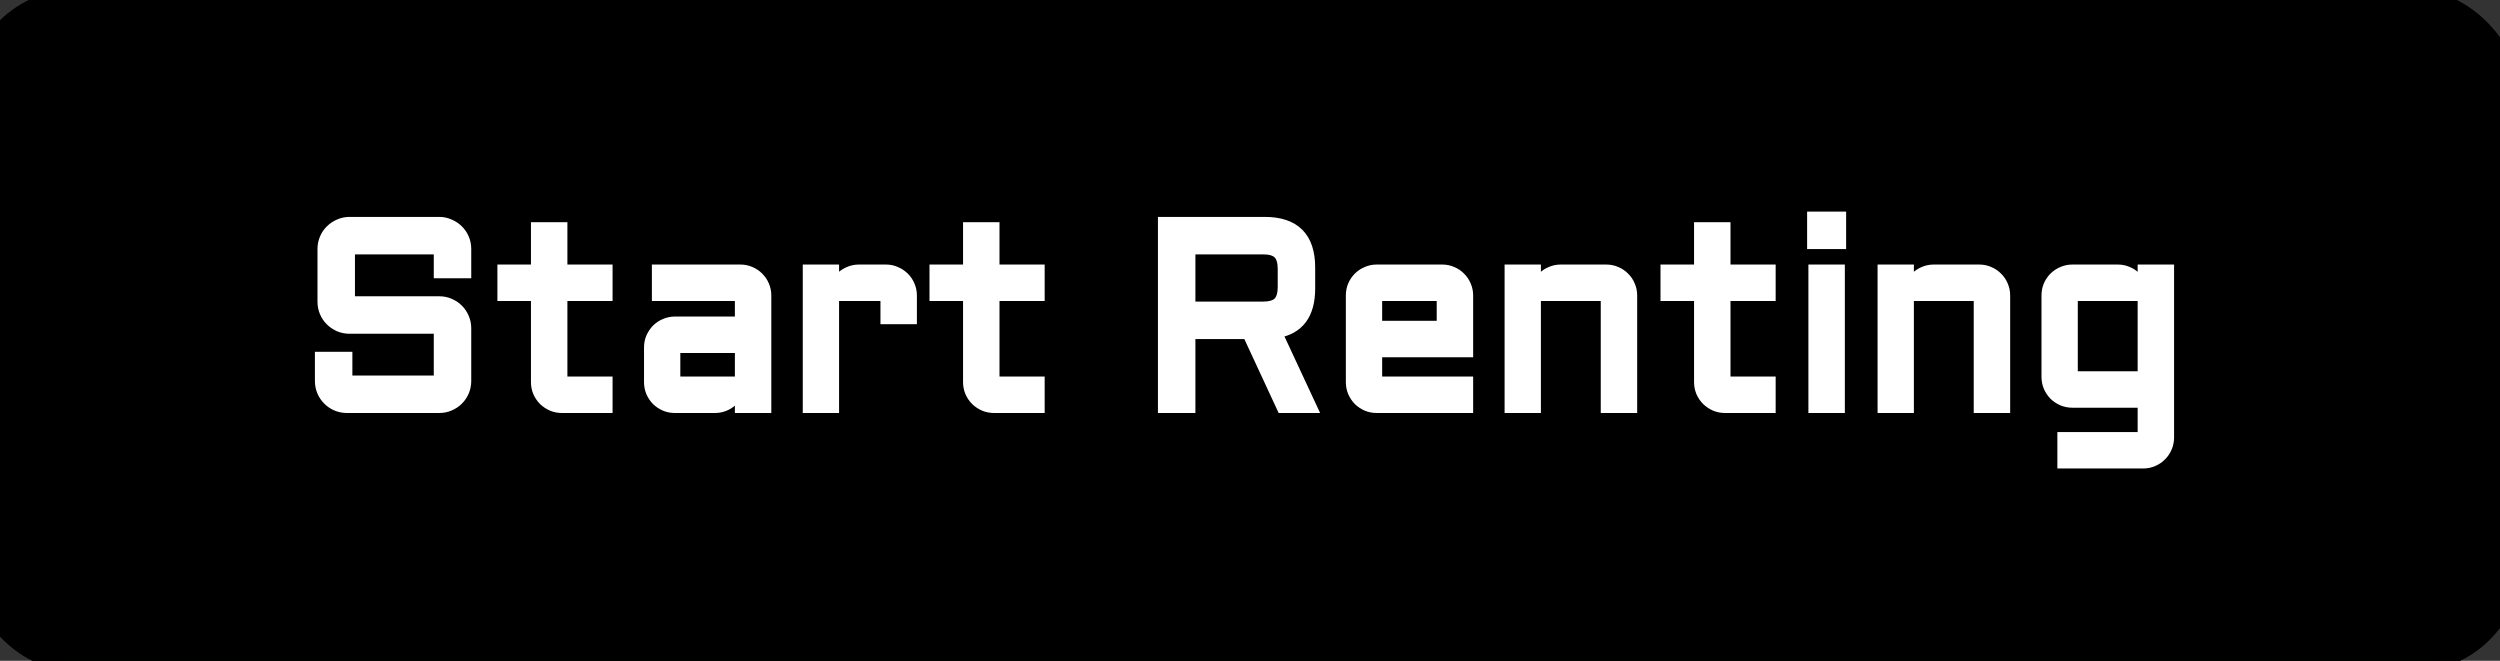 <svg width="227" height="60" viewBox="0 0 227 60" fill="none" xmlns="http://www.w3.org/2000/svg">
<rect x="0" y="0" width="227" height="60" fill="#333333" stroke="none"/>
<g clip-path="url(#clip0_1_5)">
<path d="M217.137 0H7.883C2.977 0 -1 4.029 -1 9V51C-1 55.971 2.977 60 7.883 60H217.137C222.043 60 226.021 55.971 226.021 51V9C226.021 4.029 222.043 0 217.137 0Z" fill="#FFD743" stroke="black" stroke-width="2"/>
<rect x="-2" width="230" height="60" rx="9" fill="#07BB9C" stroke="black" stroke-width="2"/>
<rect x="-2" width="230" height="60" rx="9" fill="black" stroke="black" stroke-width="2"/>
<path d="M31.73 29.805C31.402 29.805 31.09 29.742 30.793 29.617C30.504 29.484 30.25 29.312 30.031 29.102C29.812 28.883 29.641 28.629 29.516 28.34C29.391 28.043 29.328 27.73 29.328 27.402V22.598C29.328 22.27 29.391 21.961 29.516 21.672C29.641 21.375 29.812 21.121 30.031 20.91C30.25 20.691 30.504 20.52 30.793 20.395C31.09 20.262 31.402 20.195 31.73 20.195H39.887C40.215 20.195 40.523 20.262 40.812 20.395C41.109 20.52 41.367 20.691 41.586 20.91C41.805 21.121 41.977 21.375 42.102 21.672C42.227 21.961 42.289 22.27 42.289 22.598V24.766H39.887V22.598H31.73V27.402H39.887C40.215 27.402 40.523 27.465 40.812 27.59C41.109 27.715 41.367 27.887 41.586 28.105C41.805 28.324 41.977 28.582 42.102 28.879C42.227 29.168 42.289 29.477 42.289 29.805V34.598C42.289 34.926 42.227 35.238 42.102 35.535C41.977 35.824 41.805 36.078 41.586 36.297C41.367 36.516 41.109 36.688 40.812 36.812C40.523 36.938 40.215 37 39.887 37H31.496C31.168 37 30.855 36.938 30.559 36.812C30.27 36.688 30.016 36.516 29.797 36.297C29.578 36.078 29.406 35.824 29.281 35.535C29.156 35.238 29.094 34.926 29.094 34.598V32.441H31.496V34.598H39.887V29.805H31.73ZM45.664 24.52H48.711V20.676H51.02V24.52H55.121V26.828H51.02V34.691H55.121V37H51.02C50.707 37 50.41 36.941 50.129 36.824C49.848 36.699 49.602 36.535 49.391 36.332C49.18 36.121 49.012 35.875 48.887 35.594C48.77 35.312 48.711 35.012 48.711 34.691V26.828H45.664V24.52ZM58.977 31.551C58.977 31.23 59.035 30.934 59.152 30.66C59.277 30.379 59.441 30.133 59.645 29.922C59.855 29.711 60.102 29.547 60.383 29.43C60.664 29.305 60.961 29.242 61.273 29.242H67.227V26.828H59.691V24.52H67.227C67.547 24.52 67.848 24.582 68.129 24.707C68.41 24.824 68.652 24.988 68.856 25.199C69.066 25.402 69.231 25.645 69.348 25.926C69.473 26.207 69.535 26.508 69.535 26.828V37H67.227V34.891C67.203 35.18 67.125 35.453 66.992 35.711C66.859 35.969 66.688 36.195 66.477 36.391C66.273 36.578 66.039 36.727 65.773 36.836C65.508 36.945 65.227 37 64.93 37H61.273C60.961 37 60.664 36.941 60.383 36.824C60.102 36.699 59.855 36.535 59.645 36.332C59.441 36.121 59.277 35.875 59.152 35.594C59.035 35.312 58.977 35.012 58.977 34.691V31.551ZM61.273 34.691H67.227V31.551H61.273V34.691ZM75.688 26.828V37H73.391V24.52H75.688V26.723C75.703 26.418 75.773 26.133 75.898 25.867C76.023 25.594 76.188 25.359 76.391 25.164C76.602 24.961 76.844 24.805 77.117 24.695C77.391 24.578 77.684 24.52 77.996 24.52H80.445C80.766 24.52 81.062 24.582 81.336 24.707C81.617 24.824 81.863 24.988 82.074 25.199C82.285 25.402 82.449 25.645 82.566 25.926C82.691 26.207 82.754 26.508 82.754 26.828V28.938H80.445V26.828H75.688ZM84.898 24.52H87.945V20.676H90.254V24.52H94.356V26.828H90.254V34.691H94.356V37H90.254C89.941 37 89.644 36.941 89.363 36.824C89.082 36.699 88.836 36.535 88.625 36.332C88.414 36.121 88.246 35.875 88.121 35.594C88.004 35.312 87.945 35.012 87.945 34.691V26.828H84.898V24.52ZM118.918 26.195C118.918 28.539 117.918 29.875 115.918 30.203L119.082 37H116.422L113.305 30.285H108.043V37H105.641V20.195H114.84C117.559 20.195 118.918 21.559 118.918 24.285V26.195ZM108.043 27.883H114.711C115.352 27.883 115.812 27.742 116.094 27.461C116.375 27.18 116.516 26.719 116.516 26.078V24.402C116.516 23.762 116.375 23.301 116.094 23.02C115.812 22.738 115.352 22.598 114.711 22.598H108.043V27.883ZM133.262 31.938H125V34.691H133.262V37H125C124.688 37 124.391 36.941 124.109 36.824C123.828 36.699 123.582 36.535 123.371 36.332C123.168 36.121 123.004 35.875 122.879 35.594C122.762 35.312 122.703 35.012 122.703 34.691V26.828C122.703 26.508 122.762 26.207 122.879 25.926C123.004 25.645 123.168 25.402 123.371 25.199C123.582 24.988 123.828 24.824 124.109 24.707C124.391 24.582 124.688 24.52 125 24.52H130.953C131.273 24.52 131.574 24.582 131.855 24.707C132.137 24.824 132.379 24.988 132.582 25.199C132.793 25.402 132.957 25.645 133.074 25.926C133.199 26.207 133.262 26.508 133.262 26.828V31.938ZM125 26.828V29.629H130.953V26.828H125ZM148.156 37H145.848V26.828H139.414V37H137.117V24.52H139.414V26.723C139.43 26.418 139.5 26.133 139.625 25.867C139.75 25.594 139.914 25.359 140.117 25.164C140.328 24.961 140.57 24.805 140.844 24.695C141.117 24.578 141.41 24.52 141.723 24.52H145.848C146.168 24.52 146.469 24.582 146.75 24.707C147.031 24.824 147.273 24.988 147.477 25.199C147.688 25.402 147.852 25.645 147.969 25.926C148.094 26.207 148.156 26.508 148.156 26.828V37ZM151.273 24.52H154.32V20.676H156.629V24.52H160.73V26.828H156.629V34.691H160.73V37H156.629C156.316 37 156.02 36.941 155.738 36.824C155.457 36.699 155.211 36.535 155 36.332C154.789 36.121 154.621 35.875 154.496 35.594C154.379 35.312 154.32 35.012 154.32 34.691V26.828H151.273V24.52ZM167.012 24.52V37H164.703V24.52H167.012ZM164.586 19.715H167.129V22.117H164.586V19.715ZM182.023 37H179.715V26.828H173.281V37H170.984V24.52H173.281V26.723C173.297 26.418 173.367 26.133 173.492 25.867C173.617 25.594 173.781 25.359 173.984 25.164C174.195 24.961 174.438 24.805 174.711 24.695C174.984 24.578 175.277 24.52 175.59 24.52H179.715C180.035 24.52 180.336 24.582 180.617 24.707C180.898 24.824 181.141 24.988 181.344 25.199C181.555 25.402 181.719 25.645 181.836 25.926C181.961 26.207 182.023 26.508 182.023 26.828V37ZM185.867 26.828C185.867 26.508 185.926 26.207 186.043 25.926C186.168 25.645 186.332 25.402 186.535 25.199C186.746 24.988 186.992 24.824 187.273 24.707C187.555 24.582 187.852 24.52 188.164 24.52H192.301C192.605 24.52 192.895 24.578 193.168 24.695C193.441 24.805 193.68 24.961 193.883 25.164C194.094 25.359 194.262 25.594 194.387 25.867C194.52 26.133 194.59 26.418 194.598 26.723V24.52H196.906V39.73C196.906 40.051 196.844 40.352 196.719 40.633C196.602 40.914 196.438 41.156 196.227 41.359C196.023 41.57 195.781 41.734 195.5 41.852C195.219 41.977 194.918 42.039 194.598 42.039H187.309V39.73H194.598V36.52H188.164C187.852 36.52 187.555 36.461 187.273 36.344C186.992 36.219 186.746 36.055 186.535 35.852C186.332 35.641 186.168 35.395 186.043 35.113C185.926 34.832 185.867 34.531 185.867 34.211V26.828ZM194.598 34.211V26.828H188.164V34.211H194.598Z" fill="white"/>
<path d="M30.793 29.617L30.584 30.072L30.591 30.075L30.599 30.078L30.793 29.617ZM30.031 29.102L29.678 29.455L29.684 29.462L30.031 29.102ZM29.516 28.34L29.055 28.534L29.057 28.538L29.516 28.34ZM29.516 21.672L29.975 21.87L29.976 21.866L29.516 21.672ZM30.031 20.91L30.378 21.27L30.385 21.264L30.031 20.91ZM30.793 20.395L30.991 20.854L30.997 20.851L30.793 20.395ZM40.812 20.395L40.604 20.849L40.611 20.852L40.618 20.855L40.812 20.395ZM41.586 20.91L41.232 21.264L41.239 21.27L41.586 20.91ZM42.102 21.672L41.641 21.866L41.643 21.87L42.102 21.672ZM42.289 24.766V25.266H42.789V24.766H42.289ZM39.887 24.766H39.387V25.266H39.887V24.766ZM39.887 22.598H40.387V22.098H39.887V22.598ZM31.73 22.598V22.098H31.23V22.598H31.73ZM31.73 27.402H31.23V27.902H31.73V27.402ZM40.812 27.59L40.614 28.049L40.618 28.051L40.812 27.59ZM42.102 28.879L41.641 29.073L41.643 29.077L42.102 28.879ZM42.102 35.535L42.56 35.734L42.562 35.729L42.102 35.535ZM40.812 36.812L40.618 36.352L40.614 36.354L40.812 36.812ZM30.559 36.812L30.36 37.271L30.365 37.273L30.559 36.812ZM29.281 35.535L28.82 35.729L28.822 35.734L29.281 35.535ZM29.094 32.441V31.941H28.594V32.441H29.094ZM31.496 32.441H31.996V31.941H31.496V32.441ZM31.496 34.598H30.996V35.098H31.496V34.598ZM39.887 34.598V35.098H40.387V34.598H39.887ZM39.887 29.805H40.387V29.305H39.887V29.805ZM31.73 29.305C31.468 29.305 31.221 29.255 30.987 29.156L30.599 30.078C30.958 30.229 31.337 30.305 31.73 30.305V29.305ZM31.002 29.163C30.761 29.052 30.555 28.912 30.378 28.742L29.684 29.462C29.945 29.713 30.247 29.916 30.584 30.072L31.002 29.163ZM30.385 28.748C30.212 28.575 30.075 28.374 29.975 28.141L29.057 28.538C29.206 28.884 29.413 29.191 29.678 29.455L30.385 28.748ZM29.976 28.146C29.878 27.912 29.828 27.665 29.828 27.402H28.828C28.828 27.796 28.904 28.174 29.055 28.534L29.976 28.146ZM29.828 27.402V22.598H28.828V27.402H29.828ZM29.828 22.598C29.828 22.335 29.878 22.094 29.975 21.87L29.057 21.473C28.904 21.828 28.828 22.204 28.828 22.598H29.828ZM29.976 21.866C30.077 21.628 30.211 21.431 30.378 21.27L29.684 20.55C29.414 20.811 29.204 21.122 29.055 21.478L29.976 21.866ZM30.385 21.264C30.558 21.09 30.759 20.954 30.991 20.854L30.595 19.936C30.249 20.085 29.942 20.292 29.678 20.557L30.385 21.264ZM30.997 20.851C31.229 20.747 31.472 20.695 31.73 20.695V19.695C31.333 19.695 30.951 19.776 30.589 19.938L30.997 20.851ZM31.73 20.695H39.887V19.695H31.73V20.695ZM39.887 20.695C40.145 20.695 40.382 20.747 40.604 20.849L41.021 19.94C40.665 19.776 40.285 19.695 39.887 19.695V20.695ZM40.618 20.855C40.858 20.956 41.061 21.093 41.232 21.264L41.94 20.557C41.673 20.29 41.361 20.083 41.007 19.934L40.618 20.855ZM41.239 21.27C41.406 21.431 41.54 21.628 41.641 21.866L42.562 21.478C42.413 21.122 42.203 20.811 41.933 20.55L41.239 21.27ZM41.643 21.87C41.739 22.094 41.789 22.335 41.789 22.598H42.789C42.789 22.204 42.714 21.828 42.56 21.473L41.643 21.87ZM41.789 22.598V24.766H42.789V22.598H41.789ZM42.289 24.266H39.887V25.266H42.289V24.266ZM40.387 24.766V22.598H39.387V24.766H40.387ZM39.887 22.098H31.73V23.098H39.887V22.098ZM31.23 22.598V27.402H32.23V22.598H31.23ZM31.73 27.902H39.887V26.902H31.73V27.902ZM39.887 27.902C40.15 27.902 40.39 27.952 40.614 28.049L41.011 27.131C40.657 26.978 40.28 26.902 39.887 26.902V27.902ZM40.618 28.051C40.858 28.152 41.061 28.288 41.232 28.459L41.94 27.752C41.673 27.485 41.361 27.278 41.007 27.129L40.618 28.051ZM41.232 28.459C41.404 28.63 41.54 28.833 41.641 29.073L42.562 28.685C42.413 28.331 42.206 28.018 41.94 27.752L41.232 28.459ZM41.643 29.077C41.739 29.301 41.789 29.542 41.789 29.805H42.789C42.789 29.411 42.714 29.035 42.56 28.68L41.643 29.077ZM41.789 29.805V34.598H42.789V29.805H41.789ZM41.789 34.598C41.789 34.86 41.739 35.107 41.641 35.341L42.562 35.729C42.714 35.37 42.789 34.991 42.789 34.598H41.789ZM41.643 35.337C41.542 35.569 41.406 35.77 41.232 35.943L41.94 36.65C42.204 36.386 42.411 36.08 42.56 35.734L41.643 35.337ZM41.232 35.943C41.061 36.114 40.858 36.251 40.618 36.352L41.007 37.273C41.361 37.124 41.673 36.917 41.94 36.65L41.232 35.943ZM40.614 36.354C40.39 36.45 40.15 36.5 39.887 36.5V37.5C40.28 37.5 40.657 37.425 41.011 37.271L40.614 36.354ZM39.887 36.5H31.496V37.5H39.887V36.5ZM31.496 36.5C31.233 36.5 30.987 36.45 30.753 36.352L30.365 37.273C30.724 37.425 31.103 37.5 31.496 37.5V36.5ZM30.757 36.354C30.525 36.253 30.324 36.117 30.15 35.943L29.443 36.65C29.707 36.915 30.014 37.122 30.36 37.271L30.757 36.354ZM30.15 35.943C29.977 35.77 29.841 35.569 29.74 35.337L28.822 35.734C28.972 36.08 29.179 36.386 29.443 36.65L30.15 35.943ZM29.742 35.341C29.643 35.107 29.594 34.86 29.594 34.598H28.594C28.594 34.991 28.669 35.37 28.82 35.729L29.742 35.341ZM29.594 34.598V32.441H28.594V34.598H29.594ZM29.094 32.941H31.496V31.941H29.094V32.941ZM30.996 32.441V34.598H31.996V32.441H30.996ZM31.496 35.098H39.887V34.098H31.496V35.098ZM40.387 34.598V29.805H39.387V34.598H40.387ZM39.887 29.305H31.73V30.305H39.887V29.305ZM45.664 24.52V24.02H45.164V24.52H45.664ZM48.711 24.52V25.02H49.211V24.52H48.711ZM48.711 20.676V20.176H48.211V20.676H48.711ZM51.02 20.676H51.52V20.176H51.02V20.676ZM51.02 24.52H50.52V25.02H51.02V24.52ZM55.121 24.52H55.621V24.02H55.121V24.52ZM55.121 26.828V27.328H55.621V26.828H55.121ZM51.02 26.828V26.328H50.52V26.828H51.02ZM51.02 34.691H50.52V35.191H51.02V34.691ZM55.121 34.691H55.621V34.191H55.121V34.691ZM55.121 37V37.5H55.621V37H55.121ZM50.129 36.824L49.926 37.281L49.937 37.286L50.129 36.824ZM49.391 36.332L49.037 36.686L49.044 36.692L49.391 36.332ZM48.887 35.594L48.425 35.786L48.43 35.797L48.887 35.594ZM48.711 26.828H49.211V26.328H48.711V26.828ZM45.664 26.828H45.164V27.328H45.664V26.828ZM45.664 25.02H48.711V24.02H45.664V25.02ZM49.211 24.52V20.676H48.211V24.52H49.211ZM48.711 21.176H51.02V20.176H48.711V21.176ZM50.52 20.676V24.52H51.52V20.676H50.52ZM51.02 25.02H55.121V24.02H51.02V25.02ZM54.621 24.52V26.828H55.621V24.52H54.621ZM55.121 26.328H51.02V27.328H55.121V26.328ZM50.52 26.828V34.691H51.52V26.828H50.52ZM51.02 35.191H55.121V34.191H51.02V35.191ZM54.621 34.691V37H55.621V34.691H54.621ZM55.121 36.5H51.02V37.5H55.121V36.5ZM51.02 36.5C50.771 36.5 50.54 36.454 50.321 36.363L49.937 37.286C50.28 37.429 50.643 37.5 51.02 37.5V36.5ZM50.332 36.367C50.101 36.265 49.904 36.133 49.737 35.972L49.044 36.692C49.299 36.938 49.594 37.134 49.926 37.281L50.332 36.367ZM49.744 35.978C49.578 35.812 49.444 35.618 49.344 35.391L48.43 35.797C48.579 36.132 48.781 36.43 49.037 36.686L49.744 35.978ZM49.348 35.401C49.258 35.184 49.211 34.949 49.211 34.691H48.211C48.211 35.074 48.281 35.441 48.425 35.786L49.348 35.401ZM49.211 34.691V26.828H48.211V34.691H49.211ZM48.711 26.328H45.664V27.328H48.711V26.328ZM46.164 26.828V24.52H45.164V26.828H46.164ZM59.152 30.66L58.695 30.457L58.693 30.463L59.152 30.66ZM59.645 29.922L59.291 29.568L59.284 29.575L59.645 29.922ZM60.383 29.43L60.575 29.891L60.586 29.887L60.383 29.43ZM67.227 29.242V29.742H67.727V29.242H67.227ZM67.227 26.828H67.727V26.328H67.227V26.828ZM59.691 26.828H59.191V27.328H59.691V26.828ZM59.691 24.52V24.02H59.191V24.52H59.691ZM68.129 24.707L67.926 25.164L67.937 25.169L68.129 24.707ZM68.856 25.199L68.495 25.546L68.502 25.553L68.509 25.559L68.856 25.199ZM69.348 25.926L68.886 26.118L68.891 26.129L69.348 25.926ZM69.535 37V37.5H70.035V37H69.535ZM67.227 37H66.727V37.5H67.227V37ZM67.227 34.891H67.727L66.728 34.85L67.227 34.891ZM66.477 36.391L66.816 36.758L66.816 36.758L66.477 36.391ZM65.773 36.836L65.964 37.298L65.773 36.836ZM60.383 36.824L60.18 37.281L60.191 37.286L60.383 36.824ZM59.645 36.332L59.284 36.679L59.291 36.686L59.298 36.692L59.645 36.332ZM59.152 35.594L58.691 35.786L58.695 35.797L59.152 35.594ZM61.273 34.691H60.773V35.191H61.273V34.691ZM67.227 34.691V35.191H67.727V34.691H67.227ZM67.227 31.551H67.727V31.051H67.227V31.551ZM61.273 31.551V31.051H60.773V31.551H61.273ZM59.477 31.551C59.477 31.293 59.523 31.064 59.612 30.857L58.693 30.463C58.547 30.803 58.477 31.168 58.477 31.551H59.477ZM59.609 30.863C59.712 30.632 59.844 30.436 60.005 30.269L59.284 29.575C59.039 29.83 58.843 30.125 58.695 30.457L59.609 30.863ZM59.998 30.275C60.162 30.112 60.353 29.984 60.575 29.891L60.191 28.968C59.85 29.11 59.549 29.31 59.291 29.568L59.998 30.275ZM60.586 29.887C60.802 29.791 61.03 29.742 61.273 29.742V28.742C60.892 28.742 60.526 28.819 60.18 28.973L60.586 29.887ZM61.273 29.742H67.227V28.742H61.273V29.742ZM67.727 29.242V26.828H66.727V29.242H67.727ZM67.227 26.328H59.691V27.328H67.227V26.328ZM60.191 26.828V24.52H59.191V26.828H60.191ZM59.691 25.02H67.227V24.02H59.691V25.02ZM67.227 25.02C67.48 25.02 67.711 25.069 67.926 25.164L68.332 24.25C67.984 24.096 67.614 24.02 67.227 24.02V25.02ZM67.937 25.169C68.157 25.261 68.342 25.386 68.495 25.546L69.216 24.852C68.963 24.59 68.663 24.388 68.321 24.245L67.937 25.169ZM68.509 25.559C68.668 25.713 68.794 25.897 68.886 26.118L69.809 25.733C69.667 25.392 69.465 25.092 69.202 24.839L68.509 25.559ZM68.891 26.129C68.986 26.344 69.035 26.575 69.035 26.828H70.035C70.035 26.441 69.959 26.07 69.805 25.723L68.891 26.129ZM69.035 26.828V37H70.035V26.828H69.035ZM69.535 36.5H67.227V37.5H69.535V36.5ZM67.727 37V34.891H66.727V37H67.727ZM66.728 34.85C66.71 35.074 66.65 35.283 66.548 35.482L67.437 35.94C67.6 35.623 67.696 35.286 67.725 34.931L66.728 34.85ZM66.548 35.482C66.441 35.688 66.305 35.868 66.137 36.024L66.816 36.758C67.07 36.522 67.278 36.249 67.437 35.94L66.548 35.482ZM66.137 36.023C65.98 36.169 65.796 36.286 65.583 36.374L65.964 37.298C66.282 37.167 66.567 36.987 66.816 36.758L66.137 36.023ZM65.583 36.374C65.38 36.457 65.163 36.5 64.93 36.5V37.5C65.29 37.5 65.636 37.433 65.964 37.298L65.583 36.374ZM64.93 36.5H61.273V37.5H64.93V36.5ZM61.273 36.5C61.025 36.5 60.794 36.454 60.575 36.363L60.191 37.286C60.534 37.429 60.897 37.5 61.273 37.5V36.5ZM60.586 36.367C60.355 36.265 60.158 36.133 59.991 35.972L59.298 36.692C59.553 36.938 59.848 37.134 60.18 37.281L60.586 36.367ZM60.005 35.985C59.844 35.818 59.712 35.621 59.609 35.391L58.695 35.797C58.843 36.129 59.039 36.424 59.284 36.679L60.005 35.985ZM59.614 35.401C59.523 35.184 59.477 34.949 59.477 34.691H58.477C58.477 35.074 58.547 35.441 58.691 35.786L59.614 35.401ZM59.477 34.691V31.551H58.477V34.691H59.477ZM61.273 35.191H67.227V34.191H61.273V35.191ZM67.727 34.691V31.551H66.727V34.691H67.727ZM67.227 31.051H61.273V32.051H67.227V31.051ZM60.773 31.551V34.691H61.773V31.551H60.773ZM75.688 26.828V26.328H75.188V26.828H75.688ZM75.688 37V37.5H76.188V37H75.688ZM73.391 37H72.891V37.5H73.391V37ZM73.391 24.52V24.02H72.891V24.52H73.391ZM75.688 24.52H76.188V24.02H75.688V24.52ZM75.688 26.723H75.188L76.187 26.748L75.688 26.723ZM75.898 25.867L76.351 26.08L76.353 26.075L75.898 25.867ZM76.391 25.164L76.737 25.524L76.737 25.524L76.391 25.164ZM77.117 24.695L77.303 25.16L77.314 25.155L77.117 24.695ZM81.336 24.707L81.128 25.162L81.136 25.165L81.144 25.169L81.336 24.707ZM82.074 25.199L81.721 25.553L81.727 25.559L82.074 25.199ZM82.566 25.926L82.105 26.118L82.109 26.129L82.566 25.926ZM82.754 28.938V29.438H83.254V28.938H82.754ZM80.445 28.938H79.945V29.438H80.445V28.938ZM80.445 26.828H80.945V26.328H80.445V26.828ZM75.188 26.828V37H76.188V26.828H75.188ZM75.688 36.5H73.391V37.5H75.688V36.5ZM73.891 37V24.52H72.891V37H73.891ZM73.391 25.02H75.688V24.02H73.391V25.02ZM75.188 24.52V26.723H76.188V24.52H75.188ZM76.187 26.748C76.199 26.506 76.255 26.285 76.351 26.08L75.446 25.654C75.292 25.981 75.207 26.33 75.188 26.697L76.187 26.748ZM76.353 26.075C76.454 25.855 76.582 25.673 76.737 25.524L76.044 24.804C75.793 25.045 75.593 25.332 75.444 25.659L76.353 26.075ZM76.737 25.524C76.902 25.366 77.089 25.245 77.303 25.16L76.931 24.231C76.599 24.364 76.302 24.556 76.044 24.804L76.737 25.524ZM77.314 25.155C77.522 25.066 77.748 25.02 77.996 25.02V24.02C77.619 24.02 77.259 24.09 76.92 24.236L77.314 25.155ZM77.996 25.02H80.445V24.02H77.996V25.02ZM80.445 25.02C80.699 25.02 80.924 25.069 81.128 25.162L81.544 24.252C81.201 24.096 80.833 24.02 80.445 24.02V25.02ZM81.144 25.169C81.366 25.261 81.557 25.389 81.721 25.553L82.428 24.846C82.17 24.587 81.868 24.387 81.528 24.245L81.144 25.169ZM81.727 25.559C81.887 25.713 82.013 25.897 82.105 26.118L83.028 25.733C82.885 25.392 82.683 25.092 82.421 24.839L81.727 25.559ZM82.109 26.129C82.205 26.344 82.254 26.575 82.254 26.828H83.254C83.254 26.441 83.178 26.07 83.023 25.723L82.109 26.129ZM82.254 26.828V28.938H83.254V26.828H82.254ZM82.754 28.438H80.445V29.438H82.754V28.438ZM80.945 28.938V26.828H79.945V28.938H80.945ZM80.445 26.328H75.688V27.328H80.445V26.328ZM84.898 24.52V24.02H84.398V24.52H84.898ZM87.945 24.52V25.02H88.445V24.52H87.945ZM87.945 20.676V20.176H87.445V20.676H87.945ZM90.254 20.676H90.754V20.176H90.254V20.676ZM90.254 24.52H89.754V25.02H90.254V24.52ZM94.356 24.52H94.856V24.02H94.356V24.52ZM94.356 26.828V27.328H94.856V26.828H94.356ZM90.254 26.828V26.328H89.754V26.828H90.254ZM90.254 34.691H89.754V35.191H90.254V34.691ZM94.356 34.691H94.856V34.191H94.356V34.691ZM94.356 37V37.5H94.856V37H94.356ZM89.363 36.824L89.16 37.281L89.171 37.286L89.363 36.824ZM88.625 36.332L88.271 36.686L88.278 36.692L88.625 36.332ZM88.121 35.594L87.659 35.786L87.664 35.797L88.121 35.594ZM87.945 26.828H88.445V26.328H87.945V26.828ZM84.898 26.828H84.398V27.328H84.898V26.828ZM84.898 25.02H87.945V24.02H84.898V25.02ZM88.445 24.52V20.676H87.445V24.52H88.445ZM87.945 21.176H90.254V20.176H87.945V21.176ZM89.754 20.676V24.52H90.754V20.676H89.754ZM90.254 25.02H94.356V24.02H90.254V25.02ZM93.856 24.52V26.828H94.856V24.52H93.856ZM94.356 26.328H90.254V27.328H94.356V26.328ZM89.754 26.828V34.691H90.754V26.828H89.754ZM90.254 35.191H94.356V34.191H90.254V35.191ZM93.856 34.691V37H94.856V34.691H93.856ZM94.356 36.5H90.254V37.5H94.356V36.5ZM90.254 36.5C90.006 36.5 89.774 36.454 89.556 36.363L89.171 37.286C89.515 37.429 89.877 37.5 90.254 37.5V36.5ZM89.566 36.367C89.335 36.265 89.139 36.133 88.972 35.972L88.278 36.692C88.533 36.938 88.829 37.134 89.16 37.281L89.566 36.367ZM88.979 35.978C88.812 35.812 88.679 35.618 88.578 35.391L87.664 35.797C87.813 36.132 88.016 36.43 88.271 36.686L88.979 35.978ZM88.583 35.401C88.492 35.184 88.445 34.949 88.445 34.691H87.445C87.445 35.074 87.516 35.441 87.66 35.786L88.583 35.401ZM88.445 34.691V26.828H87.445V34.691H88.445ZM87.945 26.328H84.898V27.328H87.945V26.328ZM85.398 26.828V24.52H84.398V26.828H85.398ZM115.918 30.203L115.837 29.71L115.186 29.817L115.465 30.414L115.918 30.203ZM119.082 37V37.5H119.866L119.535 36.789L119.082 37ZM116.422 37L115.968 37.211L116.103 37.5H116.422V37ZM113.305 30.285L113.758 30.075L113.624 29.785H113.305V30.285ZM108.043 30.285V29.785H107.543V30.285H108.043ZM108.043 37V37.5H108.543V37H108.043ZM105.641 37H105.141V37.5H105.641V37ZM105.641 20.195V19.695H105.141V20.195H105.641ZM108.043 27.883H107.543V28.383H108.043V27.883ZM108.043 22.598V22.098H107.543V22.598H108.043ZM118.418 26.195C118.418 27.302 118.181 28.103 117.768 28.655C117.361 29.199 116.739 29.562 115.837 29.71L115.999 30.697C117.097 30.516 117.975 30.047 118.568 29.255C119.155 28.471 119.418 27.433 119.418 26.195H118.418ZM115.465 30.414L118.629 37.211L119.535 36.789L116.371 29.992L115.465 30.414ZM119.082 36.5H116.422V37.5H119.082V36.5ZM116.875 36.789L113.758 30.075L112.851 30.496L115.968 37.211L116.875 36.789ZM113.305 29.785H108.043V30.785H113.305V29.785ZM107.543 30.285V37H108.543V30.285H107.543ZM108.043 36.5H105.641V37.5H108.043V36.5ZM106.141 37V20.195H105.141V37H106.141ZM105.641 20.695H114.84V19.695H105.641V20.695ZM114.84 20.695C116.122 20.695 116.991 21.016 117.544 21.571C118.098 22.126 118.418 22.999 118.418 24.285H119.418C119.418 22.845 119.059 21.673 118.252 20.865C117.446 20.056 116.277 19.695 114.84 19.695V20.695ZM118.418 24.285V26.195H119.418V24.285H118.418ZM108.043 28.383H114.711V27.383H108.043V28.383ZM114.711 28.383C115.406 28.383 116.029 28.233 116.447 27.814L115.74 27.107C115.596 27.251 115.297 27.383 114.711 27.383V28.383ZM116.447 27.814C116.866 27.396 117.016 26.774 117.016 26.078H116.016C116.016 26.664 115.884 26.963 115.74 27.107L116.447 27.814ZM117.016 26.078V24.402H116.016V26.078H117.016ZM117.016 24.402C117.016 23.707 116.866 23.084 116.447 22.666L115.74 23.373C115.884 23.517 116.016 23.817 116.016 24.402H117.016ZM116.447 22.666C116.029 22.247 115.406 22.098 114.711 22.098V23.098C115.297 23.098 115.596 23.229 115.74 23.373L116.447 22.666ZM114.711 22.098H108.043V23.098H114.711V22.098ZM107.543 22.598V27.883H108.543V22.598H107.543ZM133.262 31.938V32.438H133.762V31.938H133.262ZM125 31.938V31.438H124.5V31.938H125ZM125 34.691H124.5V35.191H125V34.691ZM133.262 34.691H133.762V34.191H133.262V34.691ZM133.262 37V37.5H133.762V37H133.262ZM124.109 36.824L123.906 37.281L123.917 37.286L124.109 36.824ZM123.371 36.332L123.011 36.679L123.017 36.686L123.024 36.692L123.371 36.332ZM122.879 35.594L122.417 35.786L122.422 35.797L122.879 35.594ZM122.879 25.926L122.422 25.723L122.417 25.733L122.879 25.926ZM124.109 24.707L124.302 25.169L124.312 25.164L124.109 24.707ZM131.855 24.707L131.652 25.164L131.663 25.169L131.855 24.707ZM132.582 25.199L132.222 25.546L132.228 25.553L132.235 25.559L132.582 25.199ZM133.074 25.926L132.613 26.118L132.617 26.129L133.074 25.926ZM125 26.828V26.328H124.5V26.828H125ZM125 29.629H124.5V30.129H125V29.629ZM130.953 29.629V30.129H131.453V29.629H130.953ZM130.953 26.828H131.453V26.328H130.953V26.828ZM133.262 31.438H125V32.438H133.262V31.438ZM124.5 31.938V34.691H125.5V31.938H124.5ZM125 35.191H133.262V34.191H125V35.191ZM132.762 34.691V37H133.762V34.691H132.762ZM133.262 36.5H125V37.5H133.262V36.5ZM125 36.5C124.752 36.5 124.52 36.454 124.302 36.363L123.917 37.286C124.261 37.429 124.623 37.5 125 37.5V36.5ZM124.312 36.367C124.082 36.265 123.885 36.133 123.718 35.972L123.024 36.692C123.279 36.938 123.575 37.134 123.906 37.281L124.312 36.367ZM123.731 35.985C123.571 35.818 123.438 35.621 123.336 35.391L122.422 35.797C122.569 36.129 122.765 36.424 123.011 36.679L123.731 35.985ZM123.34 35.401C123.25 35.184 123.203 34.949 123.203 34.691H122.203C122.203 35.074 122.273 35.441 122.417 35.786L123.34 35.401ZM123.203 34.691V26.828H122.203V34.691H123.203ZM123.203 26.828C123.203 26.57 123.25 26.335 123.34 26.118L122.417 25.733C122.273 26.079 122.203 26.445 122.203 26.828H123.203ZM123.336 26.129C123.438 25.9 123.568 25.709 123.725 25.553L123.018 24.846C122.768 25.095 122.57 25.389 122.422 25.723L123.336 26.129ZM123.725 25.553C123.888 25.389 124.079 25.261 124.302 25.169L123.917 24.245C123.577 24.387 123.276 24.587 123.018 24.846L123.725 25.553ZM124.312 25.164C124.529 25.068 124.756 25.02 125 25.02V24.02C124.619 24.02 124.252 24.096 123.906 24.25L124.312 25.164ZM125 25.02H130.953V24.02H125V25.02ZM130.953 25.02C131.206 25.02 131.438 25.069 131.652 25.164L132.059 24.25C131.711 24.096 131.34 24.02 130.953 24.02V25.02ZM131.663 25.169C131.884 25.261 132.068 25.386 132.222 25.546L132.942 24.852C132.69 24.59 132.39 24.388 132.048 24.245L131.663 25.169ZM132.235 25.559C132.395 25.713 132.521 25.897 132.613 26.118L133.536 25.733C133.393 25.392 133.191 25.092 132.929 24.839L132.235 25.559ZM132.617 26.129C132.713 26.344 132.762 26.575 132.762 26.828H133.762C133.762 26.441 133.686 26.07 133.531 25.723L132.617 26.129ZM132.762 26.828V31.938H133.762V26.828H132.762ZM124.5 26.828V29.629H125.5V26.828H124.5ZM125 30.129H130.953V29.129H125V30.129ZM131.453 29.629V26.828H130.453V29.629H131.453ZM130.953 26.328H125V27.328H130.953V26.328ZM148.156 37V37.5H148.656V37H148.156ZM145.848 37H145.348V37.5H145.848V37ZM145.848 26.828H146.348V26.328H145.848V26.828ZM139.414 26.828V26.328H138.914V26.828H139.414ZM139.414 37V37.5H139.914V37H139.414ZM137.117 37H136.617V37.5H137.117V37ZM137.117 24.52V24.02H136.617V24.52H137.117ZM139.414 24.52H139.914V24.02H139.414V24.52ZM139.414 26.723H138.914L139.913 26.748L139.414 26.723ZM139.625 25.867L140.077 26.08L140.08 26.075L139.625 25.867ZM140.117 25.164L140.464 25.524L140.464 25.524L140.117 25.164ZM140.844 24.695L141.03 25.16L141.041 25.155L140.844 24.695ZM146.75 24.707L146.547 25.164L146.558 25.169L146.75 24.707ZM147.477 25.199L147.116 25.546L147.123 25.553L147.13 25.559L147.477 25.199ZM147.969 25.926L147.507 26.118L147.512 26.129L147.969 25.926ZM148.156 36.5H145.848V37.5H148.156V36.5ZM146.348 37V26.828H145.348V37H146.348ZM145.848 26.328H139.414V27.328H145.848V26.328ZM138.914 26.828V37H139.914V26.828H138.914ZM139.414 36.5H137.117V37.5H139.414V36.5ZM137.617 37V24.52H136.617V37H137.617ZM137.117 25.02H139.414V24.02H137.117V25.02ZM138.914 24.52V26.723H139.914V24.52H138.914ZM139.913 26.748C139.926 26.506 139.981 26.285 140.077 26.08L139.173 25.654C139.019 25.981 138.934 26.33 138.915 26.697L139.913 26.748ZM140.08 26.075C140.18 25.855 140.309 25.673 140.464 25.524L139.771 24.804C139.519 25.045 139.32 25.332 139.17 25.659L140.08 26.075ZM140.464 25.524C140.628 25.366 140.816 25.245 141.029 25.16L140.658 24.231C140.325 24.364 140.028 24.556 139.77 24.804L140.464 25.524ZM141.041 25.155C141.249 25.066 141.474 25.02 141.723 25.02V24.02C141.346 24.02 140.986 24.09 140.647 24.236L141.041 25.155ZM141.723 25.02H145.848V24.02H141.723V25.02ZM145.848 25.02C146.101 25.02 146.332 25.069 146.547 25.164L146.953 24.25C146.605 24.096 146.235 24.02 145.848 24.02V25.02ZM146.558 25.169C146.778 25.261 146.963 25.386 147.116 25.546L147.837 24.852C147.584 24.59 147.284 24.388 146.942 24.245L146.558 25.169ZM147.13 25.559C147.289 25.713 147.415 25.897 147.507 26.118L148.43 25.733C148.288 25.392 148.086 25.092 147.823 24.839L147.13 25.559ZM147.512 26.129C147.607 26.344 147.656 26.575 147.656 26.828H148.656C148.656 26.441 148.58 26.07 148.426 25.723L147.512 26.129ZM147.656 26.828V37H148.656V26.828H147.656ZM151.273 24.52V24.02H150.773V24.52H151.273ZM154.32 24.52V25.02H154.82V24.52H154.32ZM154.32 20.676V20.176H153.82V20.676H154.32ZM156.629 20.676H157.129V20.176H156.629V20.676ZM156.629 24.52H156.129V25.02H156.629V24.52ZM160.73 24.52H161.23V24.02H160.73V24.52ZM160.73 26.828V27.328H161.23V26.828H160.73ZM156.629 26.828V26.328H156.129V26.828H156.629ZM156.629 34.691H156.129V35.191H156.629V34.691ZM160.73 34.691H161.23V34.191H160.73V34.691ZM160.73 37V37.5H161.23V37H160.73ZM155.738 36.824L155.535 37.281L155.546 37.286L155.738 36.824ZM155 36.332L154.646 36.686L154.653 36.692L155 36.332ZM154.496 35.594L154.034 35.786L154.039 35.797L154.496 35.594ZM154.32 26.828H154.82V26.328H154.32V26.828ZM151.273 26.828H150.773V27.328H151.273V26.828ZM151.273 25.02H154.32V24.02H151.273V25.02ZM154.82 24.52V20.676H153.82V24.52H154.82ZM154.32 21.176H156.629V20.176H154.32V21.176ZM156.129 20.676V24.52H157.129V20.676H156.129ZM156.629 25.02H160.73V24.02H156.629V25.02ZM160.23 24.52V26.828H161.23V24.52H160.23ZM160.73 26.328H156.629V27.328H160.73V26.328ZM156.129 26.828V34.691H157.129V26.828H156.129ZM156.629 35.191H160.73V34.191H156.629V35.191ZM160.23 34.691V37H161.23V34.691H160.23ZM160.73 36.5H156.629V37.5H160.73V36.5ZM156.629 36.5C156.381 36.5 156.149 36.454 155.931 36.363L155.546 37.286C155.89 37.429 156.252 37.5 156.629 37.5V36.5ZM155.941 36.367C155.711 36.265 155.514 36.133 155.347 35.972L154.653 36.692C154.908 36.938 155.204 37.134 155.535 37.281L155.941 36.367ZM155.354 35.978C155.187 35.812 155.054 35.618 154.953 35.391L154.039 35.797C154.188 36.132 154.391 36.43 154.646 36.686L155.354 35.978ZM154.958 35.401C154.867 35.184 154.82 34.949 154.82 34.691H153.82C153.82 35.074 153.891 35.441 154.035 35.786L154.958 35.401ZM154.82 34.691V26.828H153.82V34.691H154.82ZM154.32 26.328H151.273V27.328H154.32V26.328ZM151.773 26.828V24.52H150.773V26.828H151.773ZM167.012 24.52H167.512V24.02H167.012V24.52ZM167.012 37V37.5H167.512V37H167.012ZM164.703 37H164.203V37.5H164.703V37ZM164.703 24.52V24.02H164.203V24.52H164.703ZM164.586 19.715V19.215H164.086V19.715H164.586ZM167.129 19.715H167.629V19.215H167.129V19.715ZM167.129 22.117V22.617H167.629V22.117H167.129ZM164.586 22.117H164.086V22.617H164.586V22.117ZM166.512 24.52V37H167.512V24.52H166.512ZM167.012 36.5H164.703V37.5H167.012V36.5ZM165.203 37V24.52H164.203V37H165.203ZM164.703 25.02H167.012V24.02H164.703V25.02ZM164.586 20.215H167.129V19.215H164.586V20.215ZM166.629 19.715V22.117H167.629V19.715H166.629ZM167.129 21.617H164.586V22.617H167.129V21.617ZM165.086 22.117V19.715H164.086V22.117H165.086ZM182.023 37V37.5H182.523V37H182.023ZM179.715 37H179.215V37.5H179.715V37ZM179.715 26.828H180.215V26.328H179.715V26.828ZM173.281 26.828V26.328H172.781V26.828H173.281ZM173.281 37V37.5H173.781V37H173.281ZM170.984 37H170.484V37.5H170.984V37ZM170.984 24.52V24.02H170.484V24.52H170.984ZM173.281 24.52H173.781V24.02H173.281V24.52ZM173.281 26.723H172.781L173.781 26.748L173.281 26.723ZM173.492 25.867L173.945 26.08L173.947 26.075L173.492 25.867ZM173.984 25.164L174.331 25.524L174.331 25.524L173.984 25.164ZM174.711 24.695L174.897 25.16L174.908 25.155L174.711 24.695ZM180.617 24.707L180.414 25.164L180.425 25.169L180.617 24.707ZM181.344 25.199L180.984 25.546L180.99 25.553L180.997 25.559L181.344 25.199ZM181.836 25.926L181.374 26.118L181.379 26.129L181.836 25.926ZM182.023 36.5H179.715V37.5H182.023V36.5ZM180.215 37V26.828H179.215V37H180.215ZM179.715 26.328H173.281V27.328H179.715V26.328ZM172.781 26.828V37H173.781V26.828H172.781ZM173.281 36.5H170.984V37.5H173.281V36.5ZM171.484 37V24.52H170.484V37H171.484ZM170.984 25.02H173.281V24.02H170.984V25.02ZM172.781 24.52V26.723H173.781V24.52H172.781ZM173.781 26.748C173.793 26.506 173.848 26.285 173.945 26.08L173.04 25.654C172.886 25.981 172.801 26.33 172.782 26.697L173.781 26.748ZM173.947 26.075C174.048 25.855 174.176 25.673 174.331 25.524L173.638 24.804C173.386 25.045 173.187 25.332 173.037 25.659L173.947 26.075ZM174.331 25.524C174.495 25.366 174.683 25.245 174.897 25.16L174.525 24.231C174.192 24.364 173.895 24.556 173.638 24.804L174.331 25.524ZM174.908 25.155C175.116 25.066 175.342 25.02 175.59 25.02V24.02C175.213 24.02 174.853 24.09 174.514 24.236L174.908 25.155ZM175.59 25.02H179.715V24.02H175.59V25.02ZM179.715 25.02C179.968 25.02 180.199 25.069 180.414 25.164L180.82 24.25C180.472 24.096 180.102 24.02 179.715 24.02V25.02ZM180.425 25.169C180.646 25.261 180.83 25.386 180.984 25.546L181.704 24.852C181.451 24.59 181.151 24.388 180.809 24.245L180.425 25.169ZM180.997 25.559C181.157 25.713 181.282 25.897 181.374 26.118L182.297 25.733C182.155 25.392 181.953 25.092 181.691 24.839L180.997 25.559ZM181.379 26.129C181.474 26.344 181.523 26.575 181.523 26.828H182.523C182.523 26.441 182.447 26.07 182.293 25.723L181.379 26.129ZM181.523 26.828V37H182.523V26.828H181.523ZM186.043 25.926L185.586 25.723L185.581 25.733L186.043 25.926ZM187.273 24.707L187.466 25.169L187.477 25.164L187.273 24.707ZM193.168 24.695L192.971 25.155L192.982 25.16L193.168 24.695ZM193.883 25.164L193.529 25.518L193.536 25.524L193.543 25.531L193.883 25.164ZM194.387 25.867L193.932 26.075L193.936 26.083L193.94 26.091L194.387 25.867ZM194.598 26.723L194.098 26.735L195.098 26.723H194.598ZM194.598 24.52V24.02H194.098V24.52H194.598ZM196.906 24.52H197.406V24.02H196.906V24.52ZM196.719 40.633L196.262 40.43L196.257 40.441L196.719 40.633ZM196.227 41.359L195.88 40.999L195.873 41.006L195.866 41.013L196.227 41.359ZM195.5 41.852L195.308 41.39L195.297 41.395L195.5 41.852ZM187.309 42.039H186.809V42.539H187.309V42.039ZM187.309 39.73V39.23H186.809V39.73H187.309ZM194.598 39.73V40.23H195.098V39.73H194.598ZM194.598 36.52H195.098V36.02H194.598V36.52ZM187.273 36.344L187.07 36.801L187.081 36.805L187.273 36.344ZM186.535 35.852L186.175 36.198L186.182 36.205L186.188 36.212L186.535 35.852ZM186.043 35.113L185.581 35.306L185.586 35.316L186.043 35.113ZM194.598 34.211V34.711H195.098V34.211H194.598ZM194.598 26.828H195.098V26.328H194.598V26.828ZM188.164 26.828V26.328H187.664V26.828H188.164ZM188.164 34.211H187.664V34.711H188.164V34.211ZM186.367 26.828C186.367 26.57 186.414 26.335 186.505 26.118L185.581 25.733C185.438 26.079 185.367 26.445 185.367 26.828H186.367ZM186.5 26.129C186.602 25.9 186.732 25.709 186.889 25.553L186.182 24.846C185.932 25.095 185.734 25.389 185.586 25.723L186.5 26.129ZM186.889 25.553C187.052 25.389 187.243 25.261 187.466 25.169L187.081 24.245C186.741 24.387 186.44 24.587 186.182 24.846L186.889 25.553ZM187.477 25.164C187.693 25.068 187.92 25.02 188.164 25.02V24.02C187.783 24.02 187.417 24.096 187.07 24.25L187.477 25.164ZM188.164 25.02H192.301V24.02H188.164V25.02ZM192.301 25.02C192.539 25.02 192.761 25.065 192.971 25.155L193.365 24.236C193.028 24.091 192.672 24.02 192.301 24.02V25.02ZM192.982 25.16C193.194 25.244 193.375 25.364 193.529 25.518L194.236 24.811C193.984 24.558 193.688 24.365 193.354 24.231L192.982 25.16ZM193.543 25.531C193.703 25.679 193.833 25.859 193.932 26.075L194.841 25.659C194.69 25.329 194.484 25.039 194.223 24.797L193.543 25.531ZM193.94 26.091C194.039 26.289 194.092 26.502 194.098 26.735L195.097 26.71C195.088 26.334 195 25.977 194.834 25.644L193.94 26.091ZM195.098 26.723V24.52H194.098V26.723H195.098ZM194.598 25.02H196.906V24.02H194.598V25.02ZM196.406 24.52V39.73H197.406V24.52H196.406ZM196.406 39.73C196.406 39.984 196.357 40.215 196.262 40.43L197.176 40.836C197.33 40.488 197.406 40.118 197.406 39.73H196.406ZM196.257 40.441C196.165 40.661 196.039 40.846 195.88 40.999L196.573 41.719C196.836 41.467 197.038 41.167 197.18 40.825L196.257 40.441ZM195.866 41.013C195.713 41.172 195.528 41.298 195.308 41.39L195.692 42.313C196.034 42.171 196.334 41.968 196.587 41.706L195.866 41.013ZM195.297 41.395C195.082 41.49 194.851 41.539 194.598 41.539V42.539C194.985 42.539 195.355 42.463 195.703 42.309L195.297 41.395ZM194.598 41.539H187.309V42.539H194.598V41.539ZM187.809 42.039V39.73H186.809V42.039H187.809ZM187.309 40.23H194.598V39.23H187.309V40.23ZM195.098 39.73V36.52H194.098V39.73H195.098ZM194.598 36.02H188.164V37.02H194.598V36.02ZM188.164 36.02C187.916 36.02 187.684 35.973 187.466 35.882L187.081 36.805C187.425 36.949 187.787 37.02 188.164 37.02V36.02ZM187.477 35.887C187.246 35.784 187.049 35.652 186.882 35.491L186.188 36.212C186.443 36.457 186.739 36.653 187.07 36.801L187.477 35.887ZM186.895 35.505C186.735 35.338 186.602 35.141 186.5 34.91L185.586 35.316C185.733 35.648 185.929 35.943 186.175 36.198L186.895 35.505ZM186.505 34.921C186.414 34.704 186.367 34.469 186.367 34.211H185.367C185.367 34.594 185.438 34.96 185.581 35.306L186.505 34.921ZM186.367 34.211V26.828H185.367V34.211H186.367ZM195.098 34.211V26.828H194.098V34.211H195.098ZM194.598 26.328H188.164V27.328H194.598V26.328ZM187.664 26.828V34.211H188.664V26.828H187.664ZM188.164 34.711H194.598V33.711H188.164V34.711Z" fill="white"/>
</g>
<defs>
<clipPath id="clip0_1_5">
<rect width="227" height="60" fill="white"/>
</clipPath>
</defs>
</svg>
